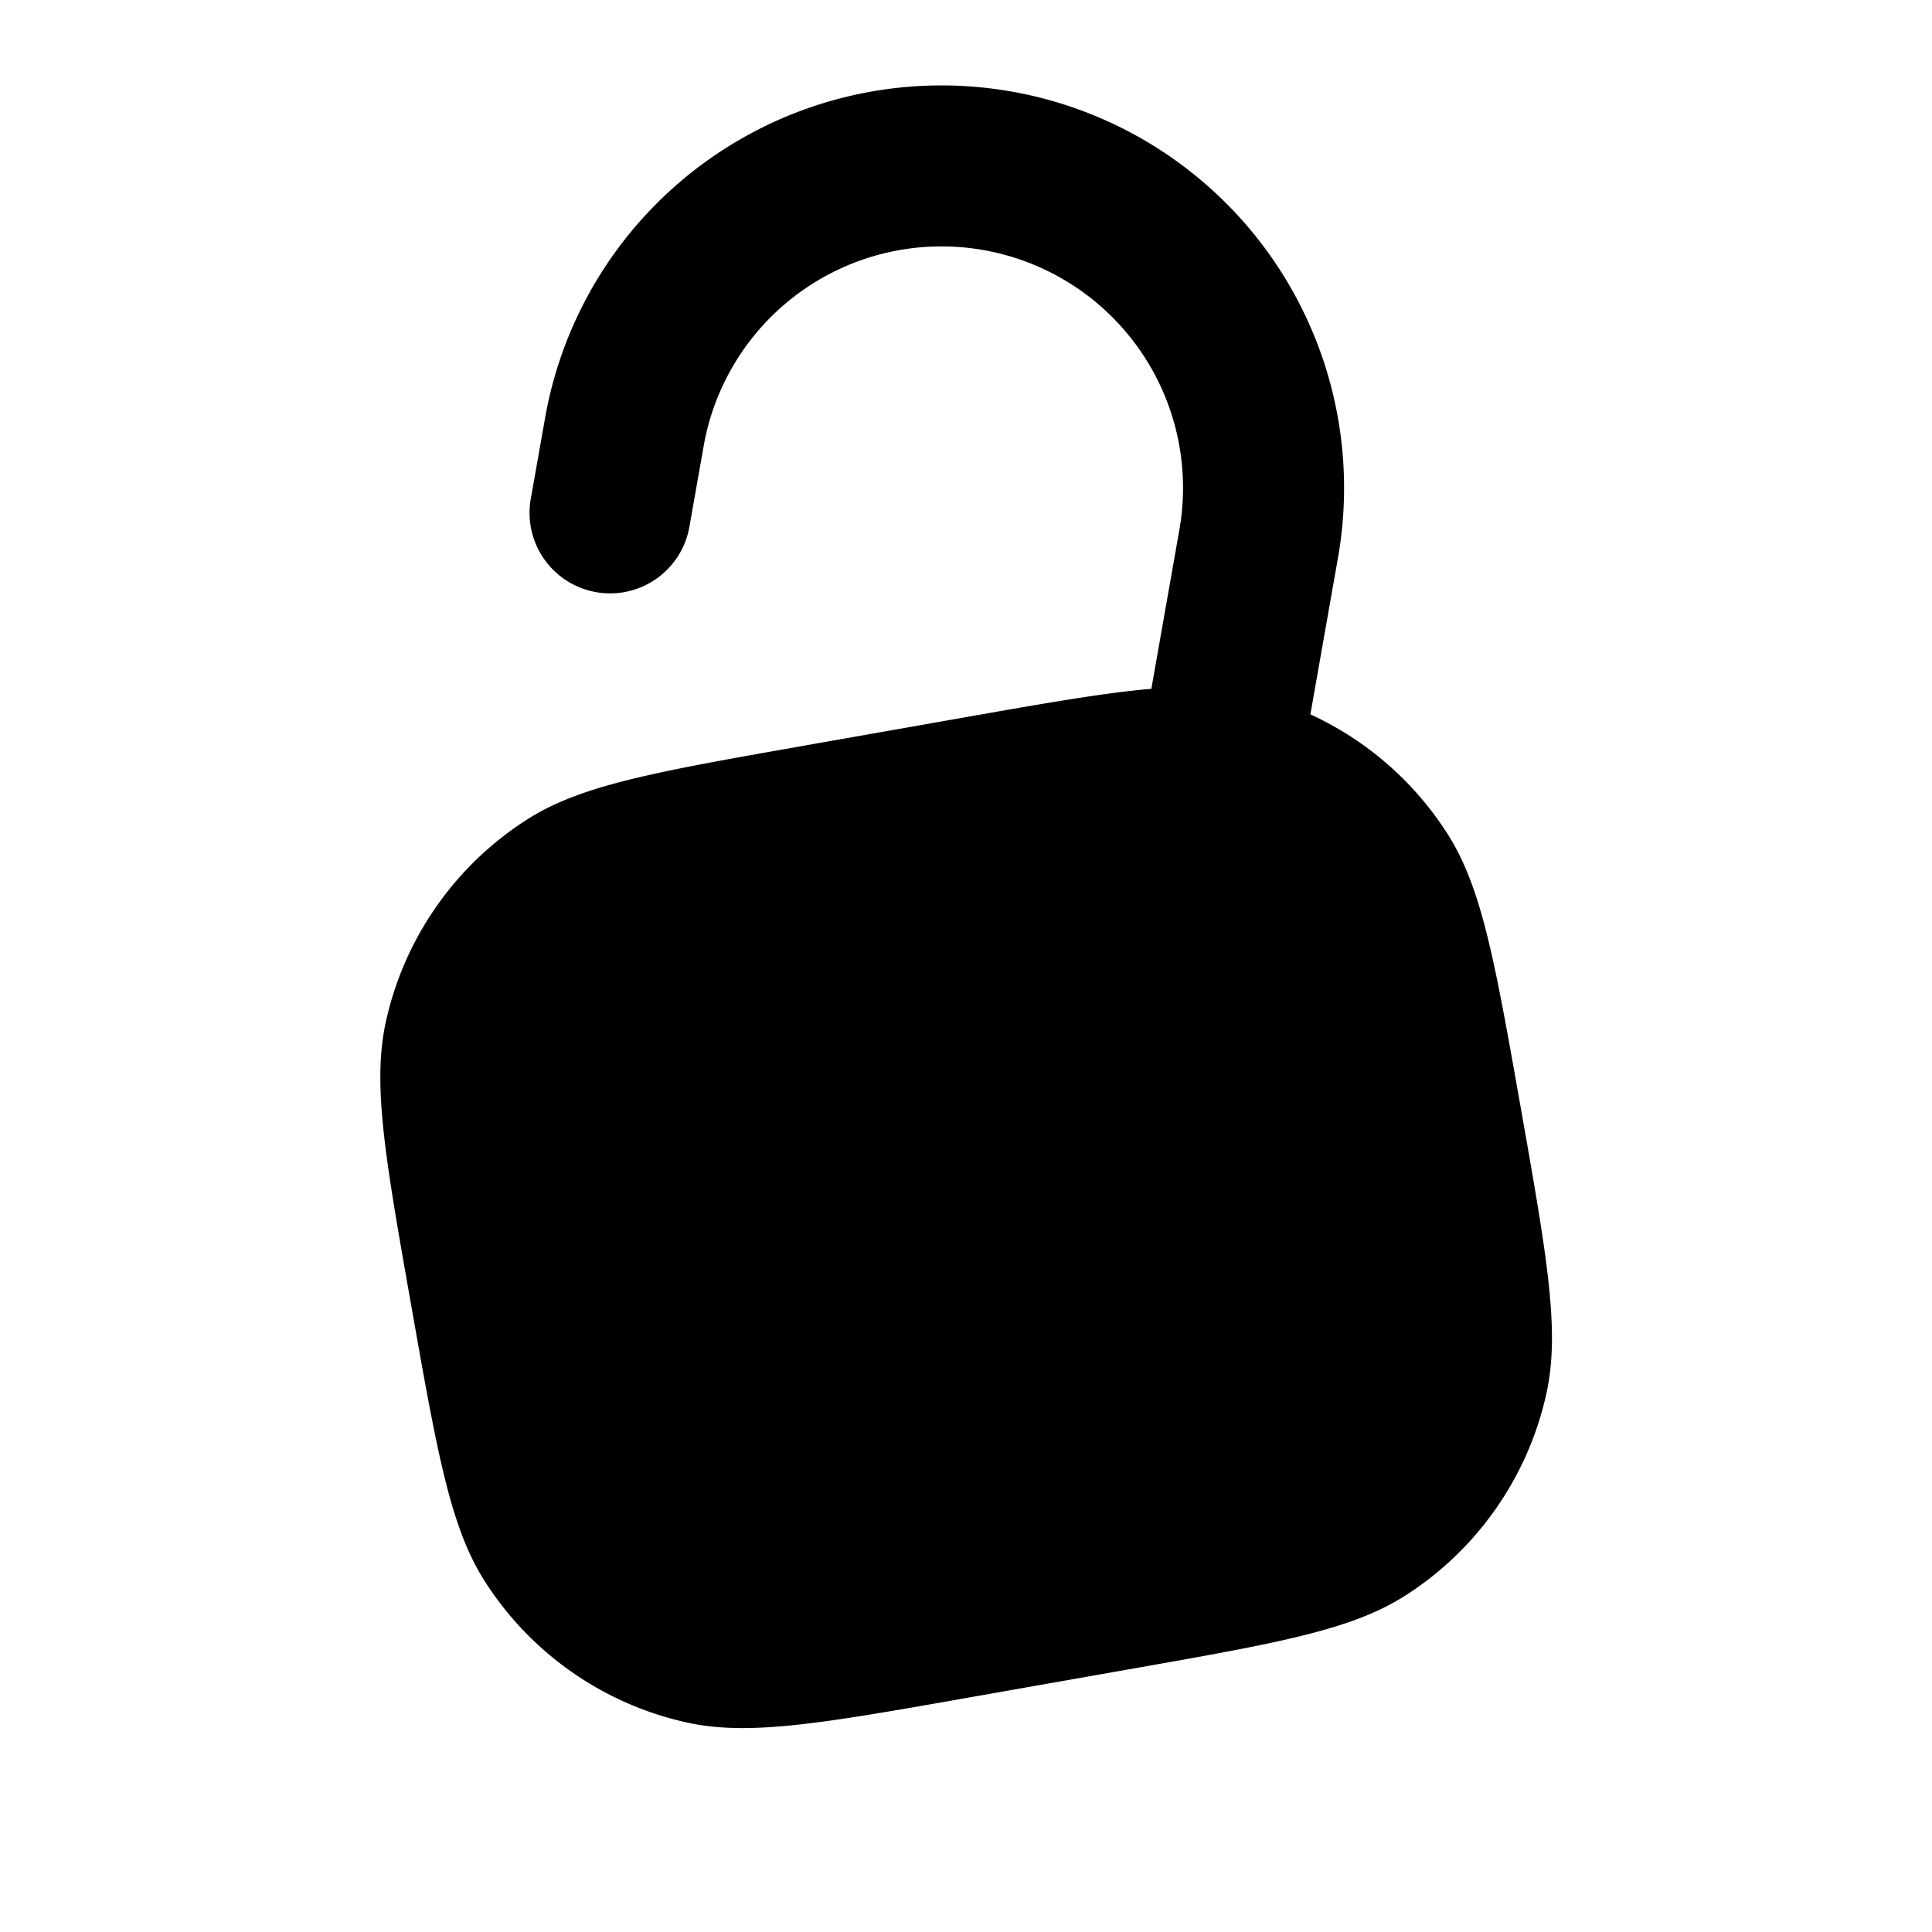 <svg xmlns="http://www.w3.org/2000/svg" width="32" height="32"><path d="M16.751 1.516a6.667 6.667 0 0 0-7.723 5.408l-.232 1.313a1.334 1.334 0 1 0 2.627.463l.232-1.313a4 4 0 0 1 7.879 1.389l-.464 2.633c-.785.066-1.772.24-3.144.482l-2.626.463c-2.447.432-3.671.647-4.566 1.217a5.333 5.333 0 0 0-2.341 3.344c-.23 1.036-.014 2.259.418 4.707s.647 3.671 1.217 4.566a5.333 5.333 0 0 0 3.344 2.341c1.036.23 2.259.014 4.707-.418l2.626-.463c2.447-.431 3.671-.647 4.566-1.217a5.333 5.333 0 0 0 2.341-3.344c.23-1.036.014-2.259-.418-4.707s-.647-3.671-1.217-4.566a5.34 5.34 0 0 0-2.273-1.982l.457-2.593a6.667 6.667 0 0 0-5.408-7.723z"/></svg>